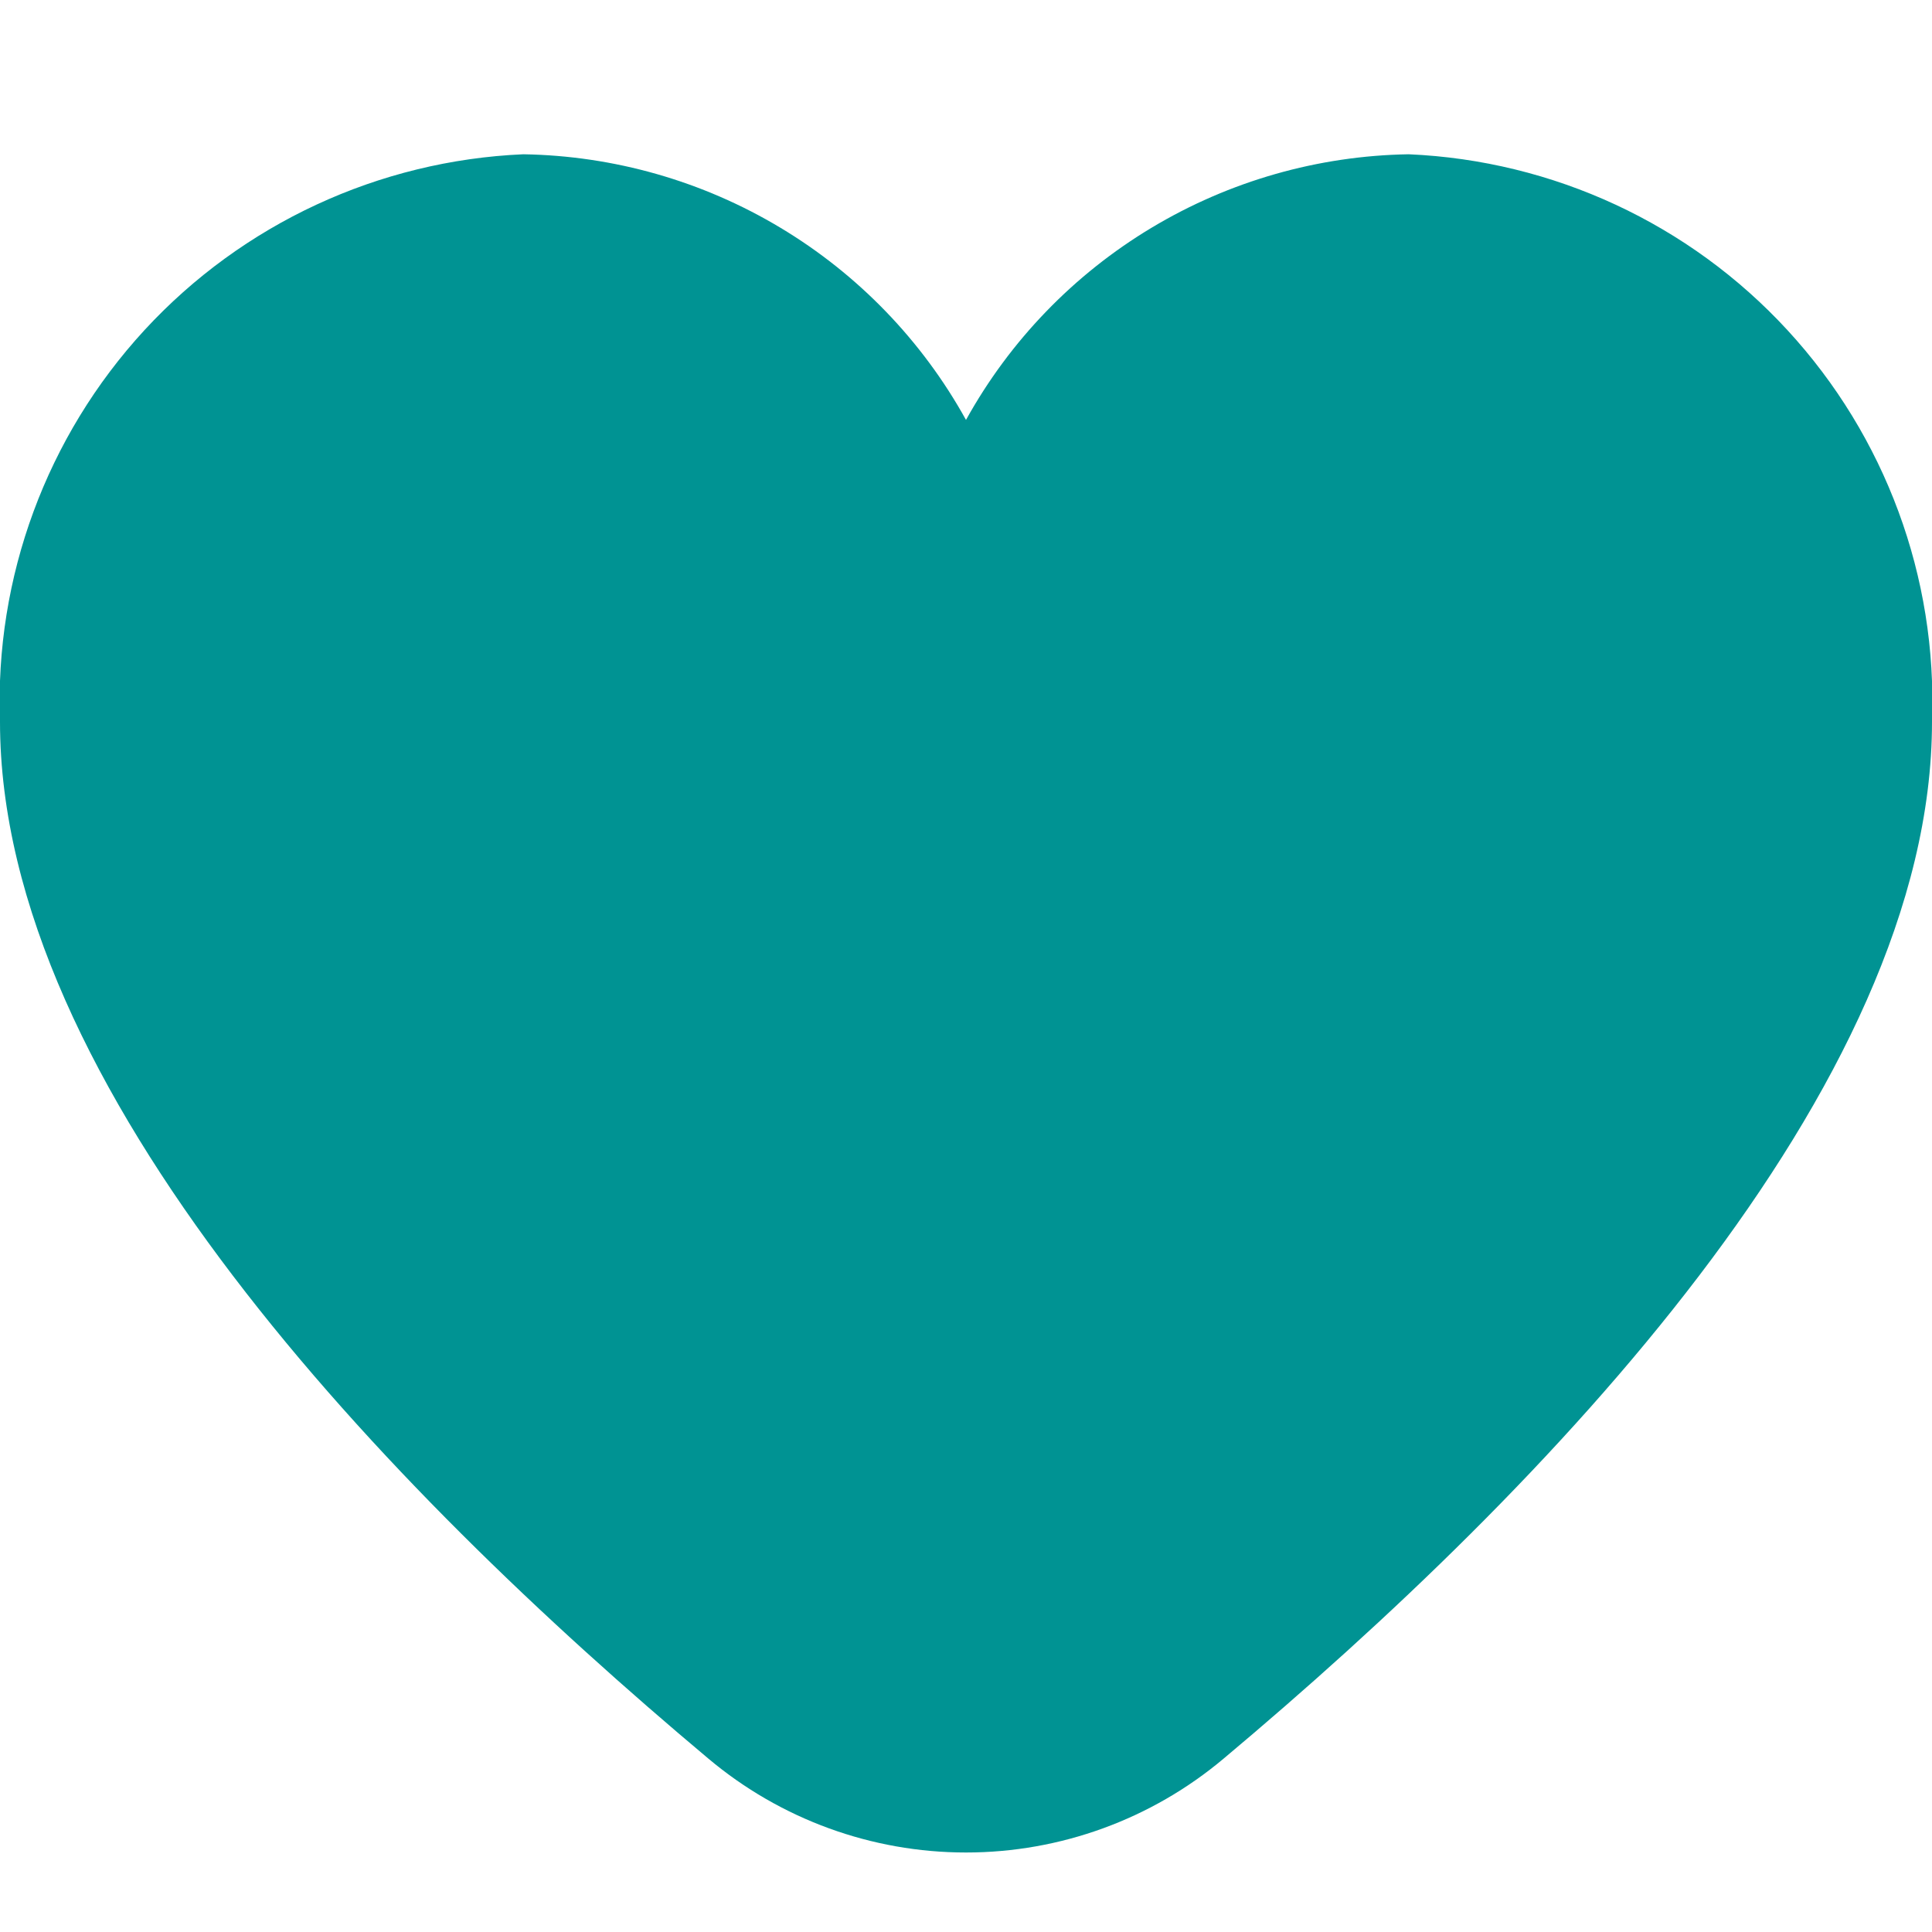 <svg width="20" height="20" viewBox="0 0 20 20" fill="none" xmlns="http://www.w3.org/2000/svg">
<g clip-path="url(#clip0_106_40)">
<path d="M14.583 1.597C13.645 1.612 12.727 1.874 11.922 2.357C11.118 2.839 10.454 3.526 10 4.347C9.546 3.526 8.882 2.839 8.078 2.357C7.273 1.874 6.355 1.612 5.417 1.597C3.921 1.662 2.511 2.316 1.496 3.417C0.482 4.518 -0.056 5.976 5.93227e-06 7.472C5.93227e-06 11.261 3.988 15.4 7.333 18.205C8.08 18.833 9.024 19.177 10 19.177C10.976 19.177 11.92 18.833 12.667 18.205C16.012 15.4 20 11.261 20 7.472C20.056 5.976 19.518 4.518 18.503 3.417C17.489 2.316 16.079 1.662 14.583 1.597Z" fill="#009393"/>
</g>
<defs>
<clipPath id="clip0_106_40">
<rect width="20" height="20" fill="white"/>
</clipPath>
</defs>
</svg>
